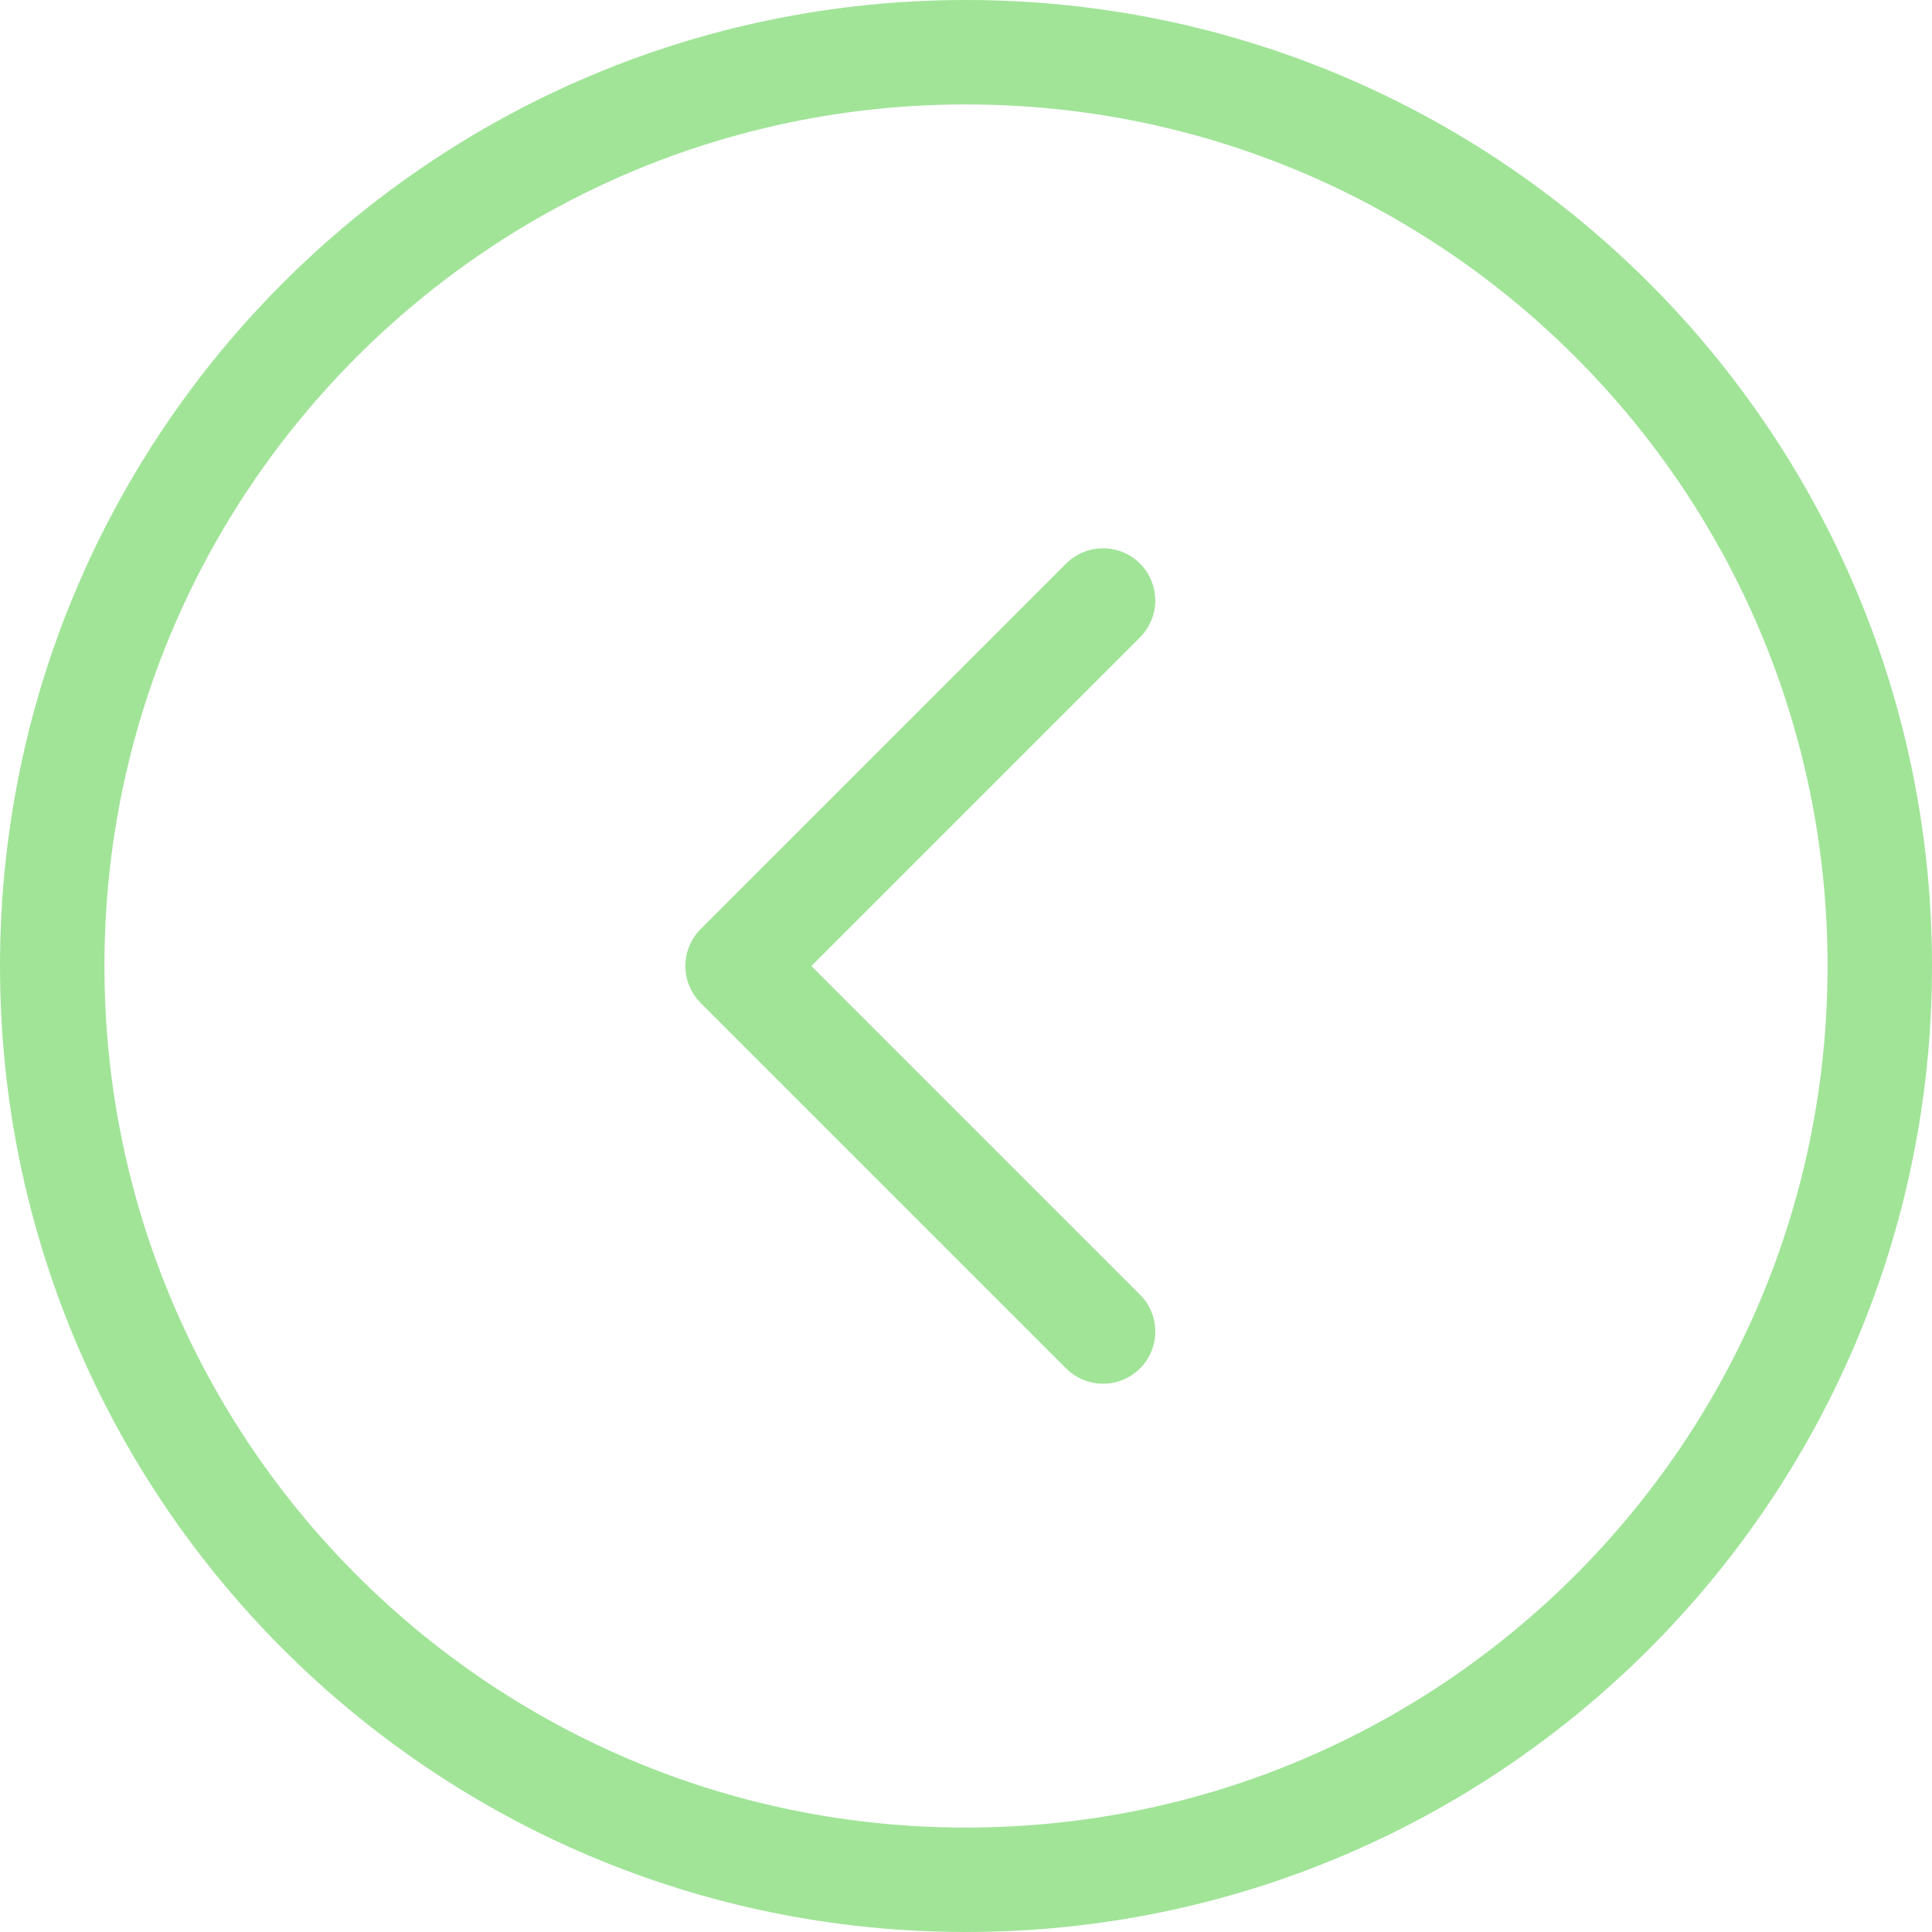 <svg width="37" height="37" viewBox="0 0 37 37" fill="none" xmlns="http://www.w3.org/2000/svg">
<path d="M18.5 1C8.835 1 1 8.835 1 18.5C1 28.165 8.835 36 18.5 36C28.165 36 36 28.165 36 18.5C36 8.835 28.165 1 18.5 1Z" stroke="#A1E498" stroke-width="2"/>
<path d="M21.125 25.5L14.125 18.5L21.125 11.5" stroke="#A1E498" stroke-width="2" stroke-linecap="round" stroke-linejoin="round"/>
</svg>
